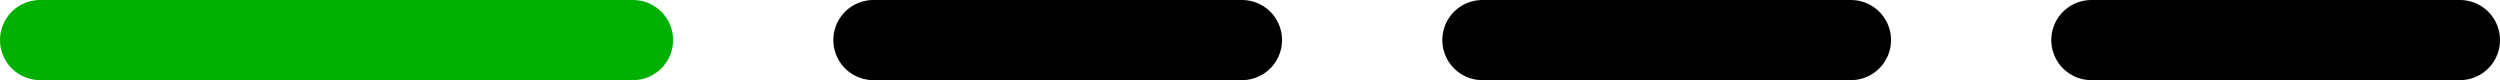<svg width="156" height="5" viewBox="0 0 156 5" fill="none" xmlns="http://www.w3.org/2000/svg">
<line x1="2.5" y1="2.5" x2="39.5" y2="2.5" stroke="#00B000" stroke-width="5" stroke-linecap="round"/>
<line x1="54.5" y1="2.5" x2="77.5" y2="2.5" stroke="black" stroke-width="5" stroke-linecap="round"/>
<line x1="92.5" y1="2.5" x2="115.5" y2="2.5" stroke="black" stroke-width="5" stroke-linecap="round"/>
<line x1="130.5" y1="2.5" x2="153.5" y2="2.5" stroke="black" stroke-width="5" stroke-linecap="round"/>
</svg>

